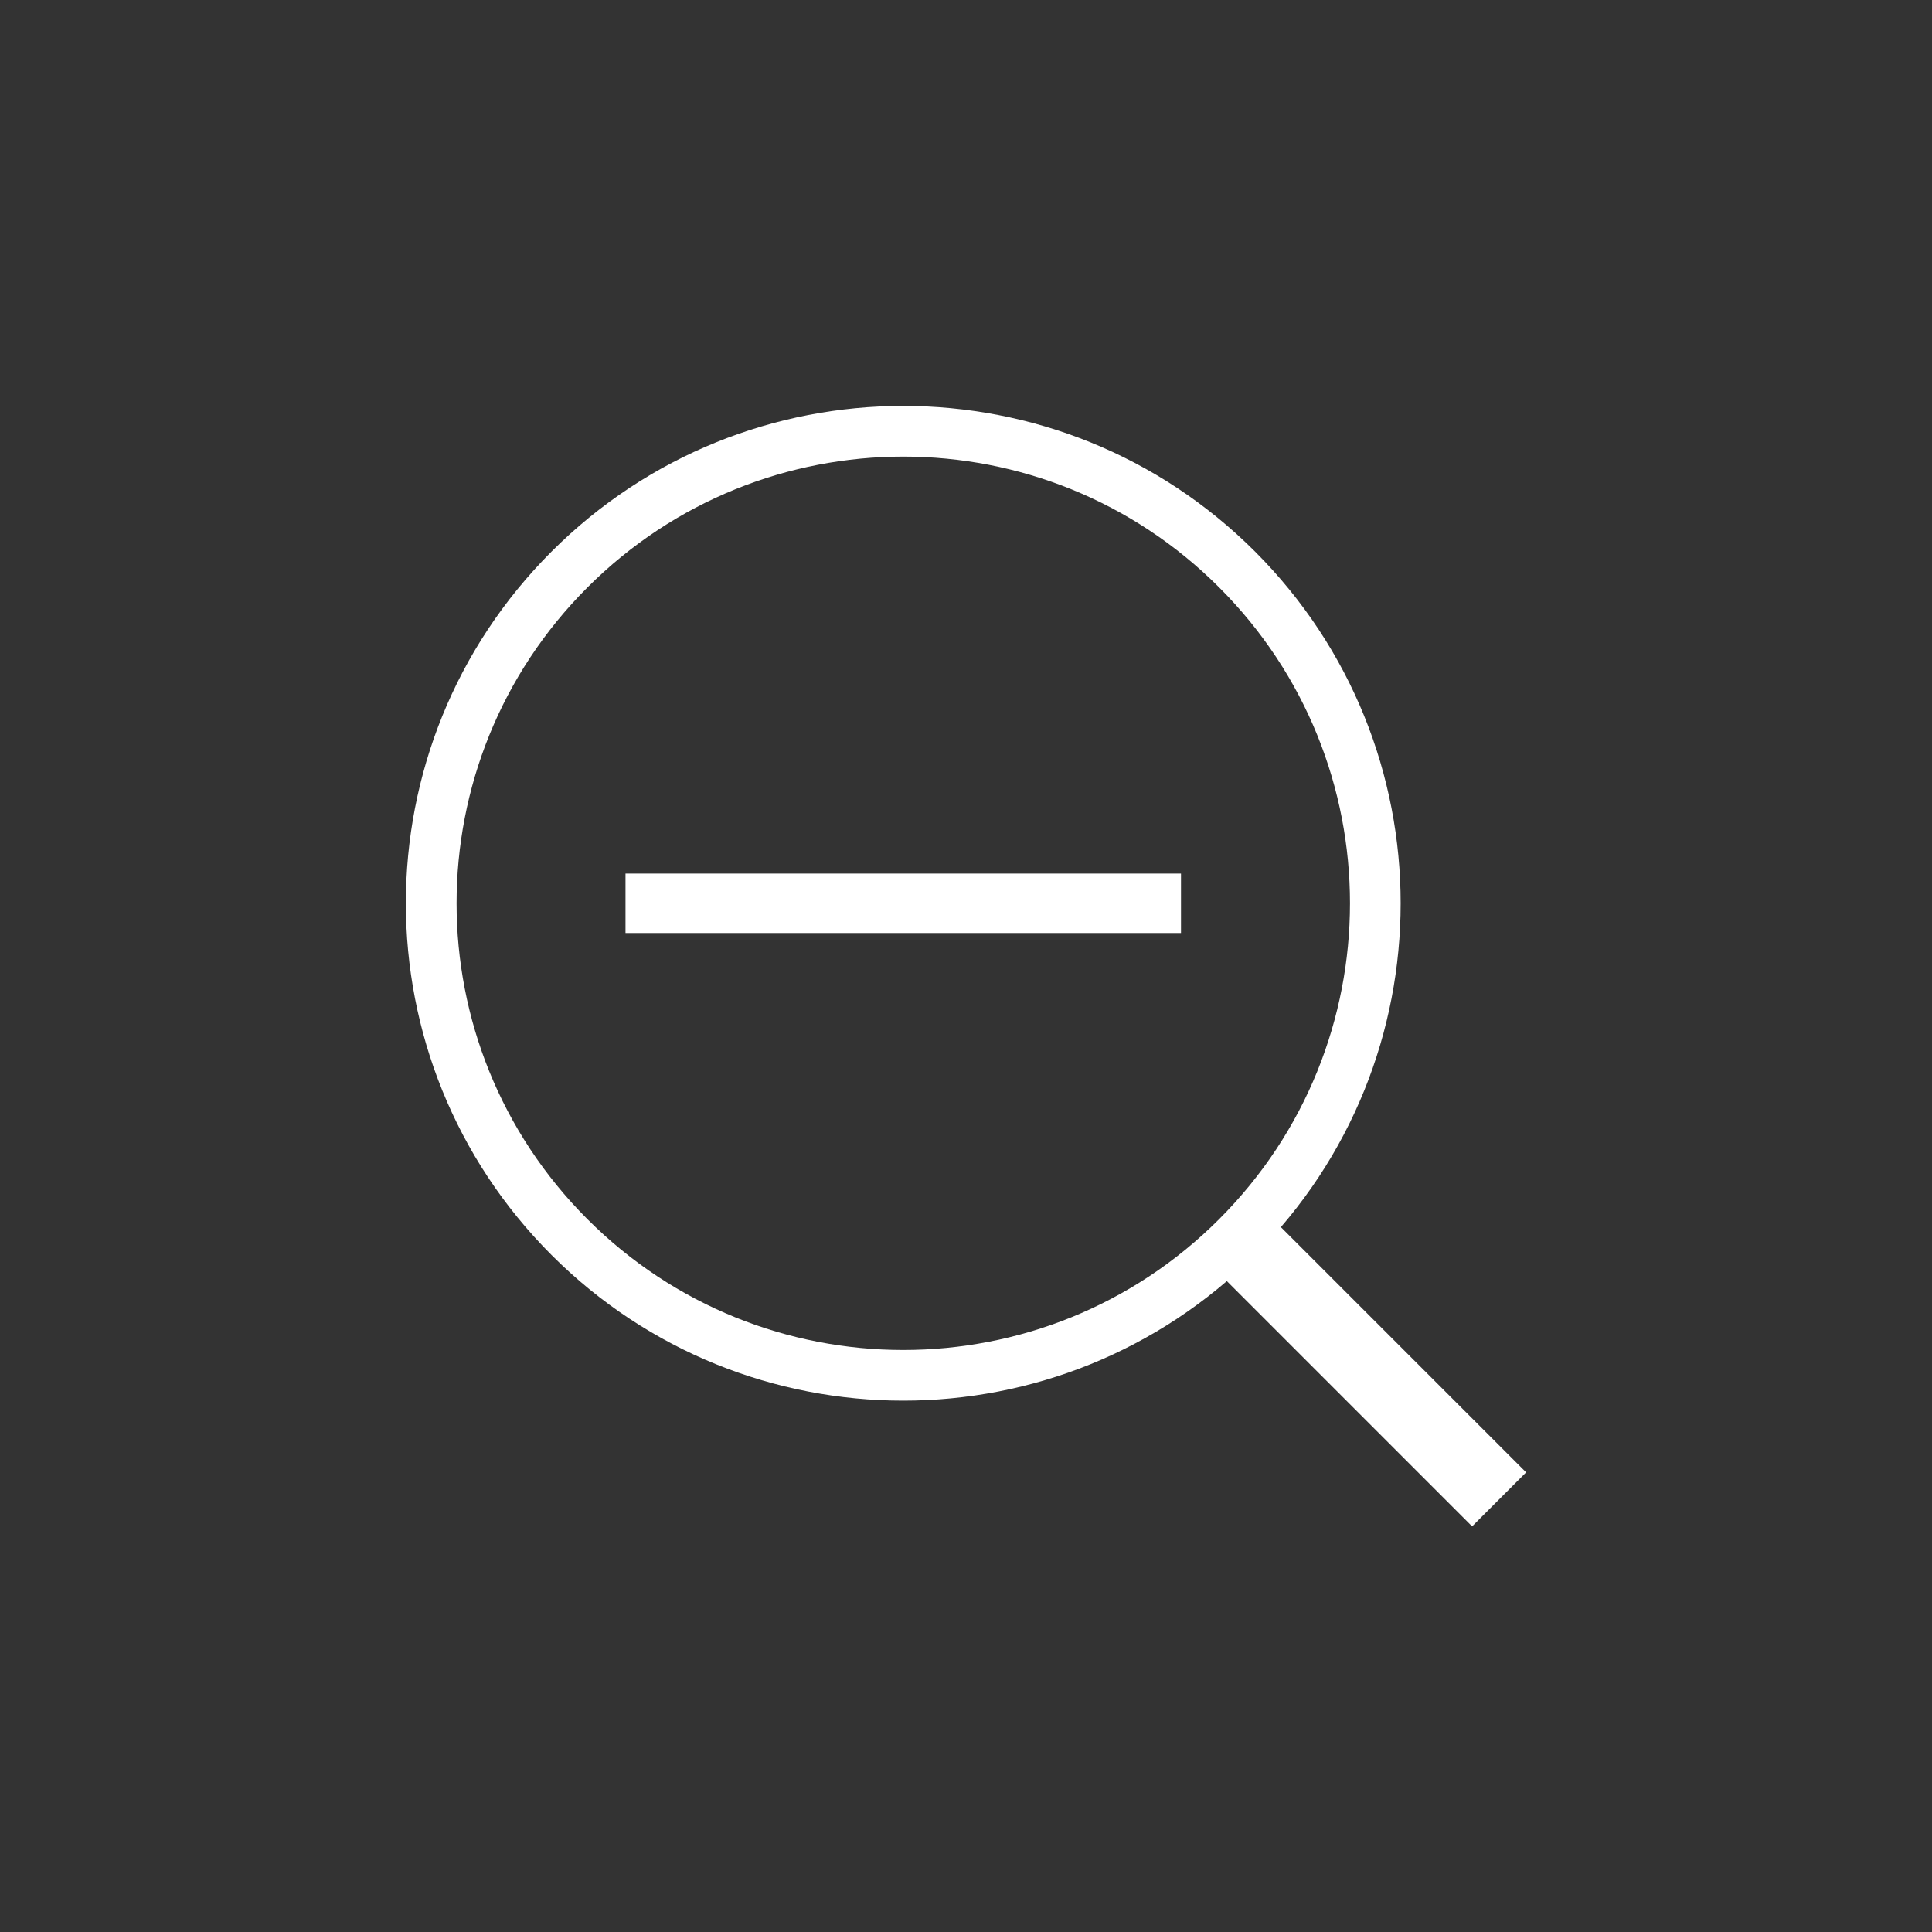 <?xml version="1.0" encoding="utf-8"?>
<!-- Generator: Adobe Illustrator 16.2.1, SVG Export Plug-In . SVG Version: 6.00 Build 0)  -->
<!DOCTYPE svg PUBLIC "-//W3C//DTD SVG 1.1//EN" "http://www.w3.org/Graphics/SVG/1.1/DTD/svg11.dtd">
<svg version="1.1" id="Layer_1" xmlns:x="http://ns.adobe.com/Extensibility/1.0/" xmlns:i="http://ns.adobe.com/AdobeIllustrator/10.0/" xmlns:graph="http://ns.adobe.com/Graphs/1.0/"
	 xmlns="http://www.w3.org/2000/svg" xmlns:xlink="http://www.w3.org/1999/xlink" x="0px" y="0px" width="50px" height="50px"
	 viewBox="0 0 50 50" enable-background="new 0 0 50 50" xml:space="preserve">
<rect x="0" y="0" width="50" height="50" fill="#333333" stroke="none"/>
<g>
	<rect opacity="0" width="50" height="50"/>
	
		<rect x="30.42" y="34.338" transform="matrix(-0.707 -0.707 0.707 -0.707 35.328 85.286)" fill="#FFFFFF" width="9.814" height="1.977"/>
	<path fill="#FFFFFF" d="M14.274,14.274c-5.028,5.027-5.026,13.177,0,18.206c5.026,5.025,13.177,5.025,18.206,0
		c5.025-5.027,5.025-13.178,0-18.206C27.453,9.249,19.301,9.249,14.274,14.274z M31.551,31.552c-4.514,4.515-11.835,4.514-16.349,0
		s-4.515-11.834,0-16.349c4.516-4.515,11.837-4.515,16.351,0C36.066,19.716,36.066,27.036,31.551,31.552z"/>
	<rect x="16.188" y="22.608" fill="#FFFFFF" width="14.376" height="1.538"/>
</g>
</svg>
